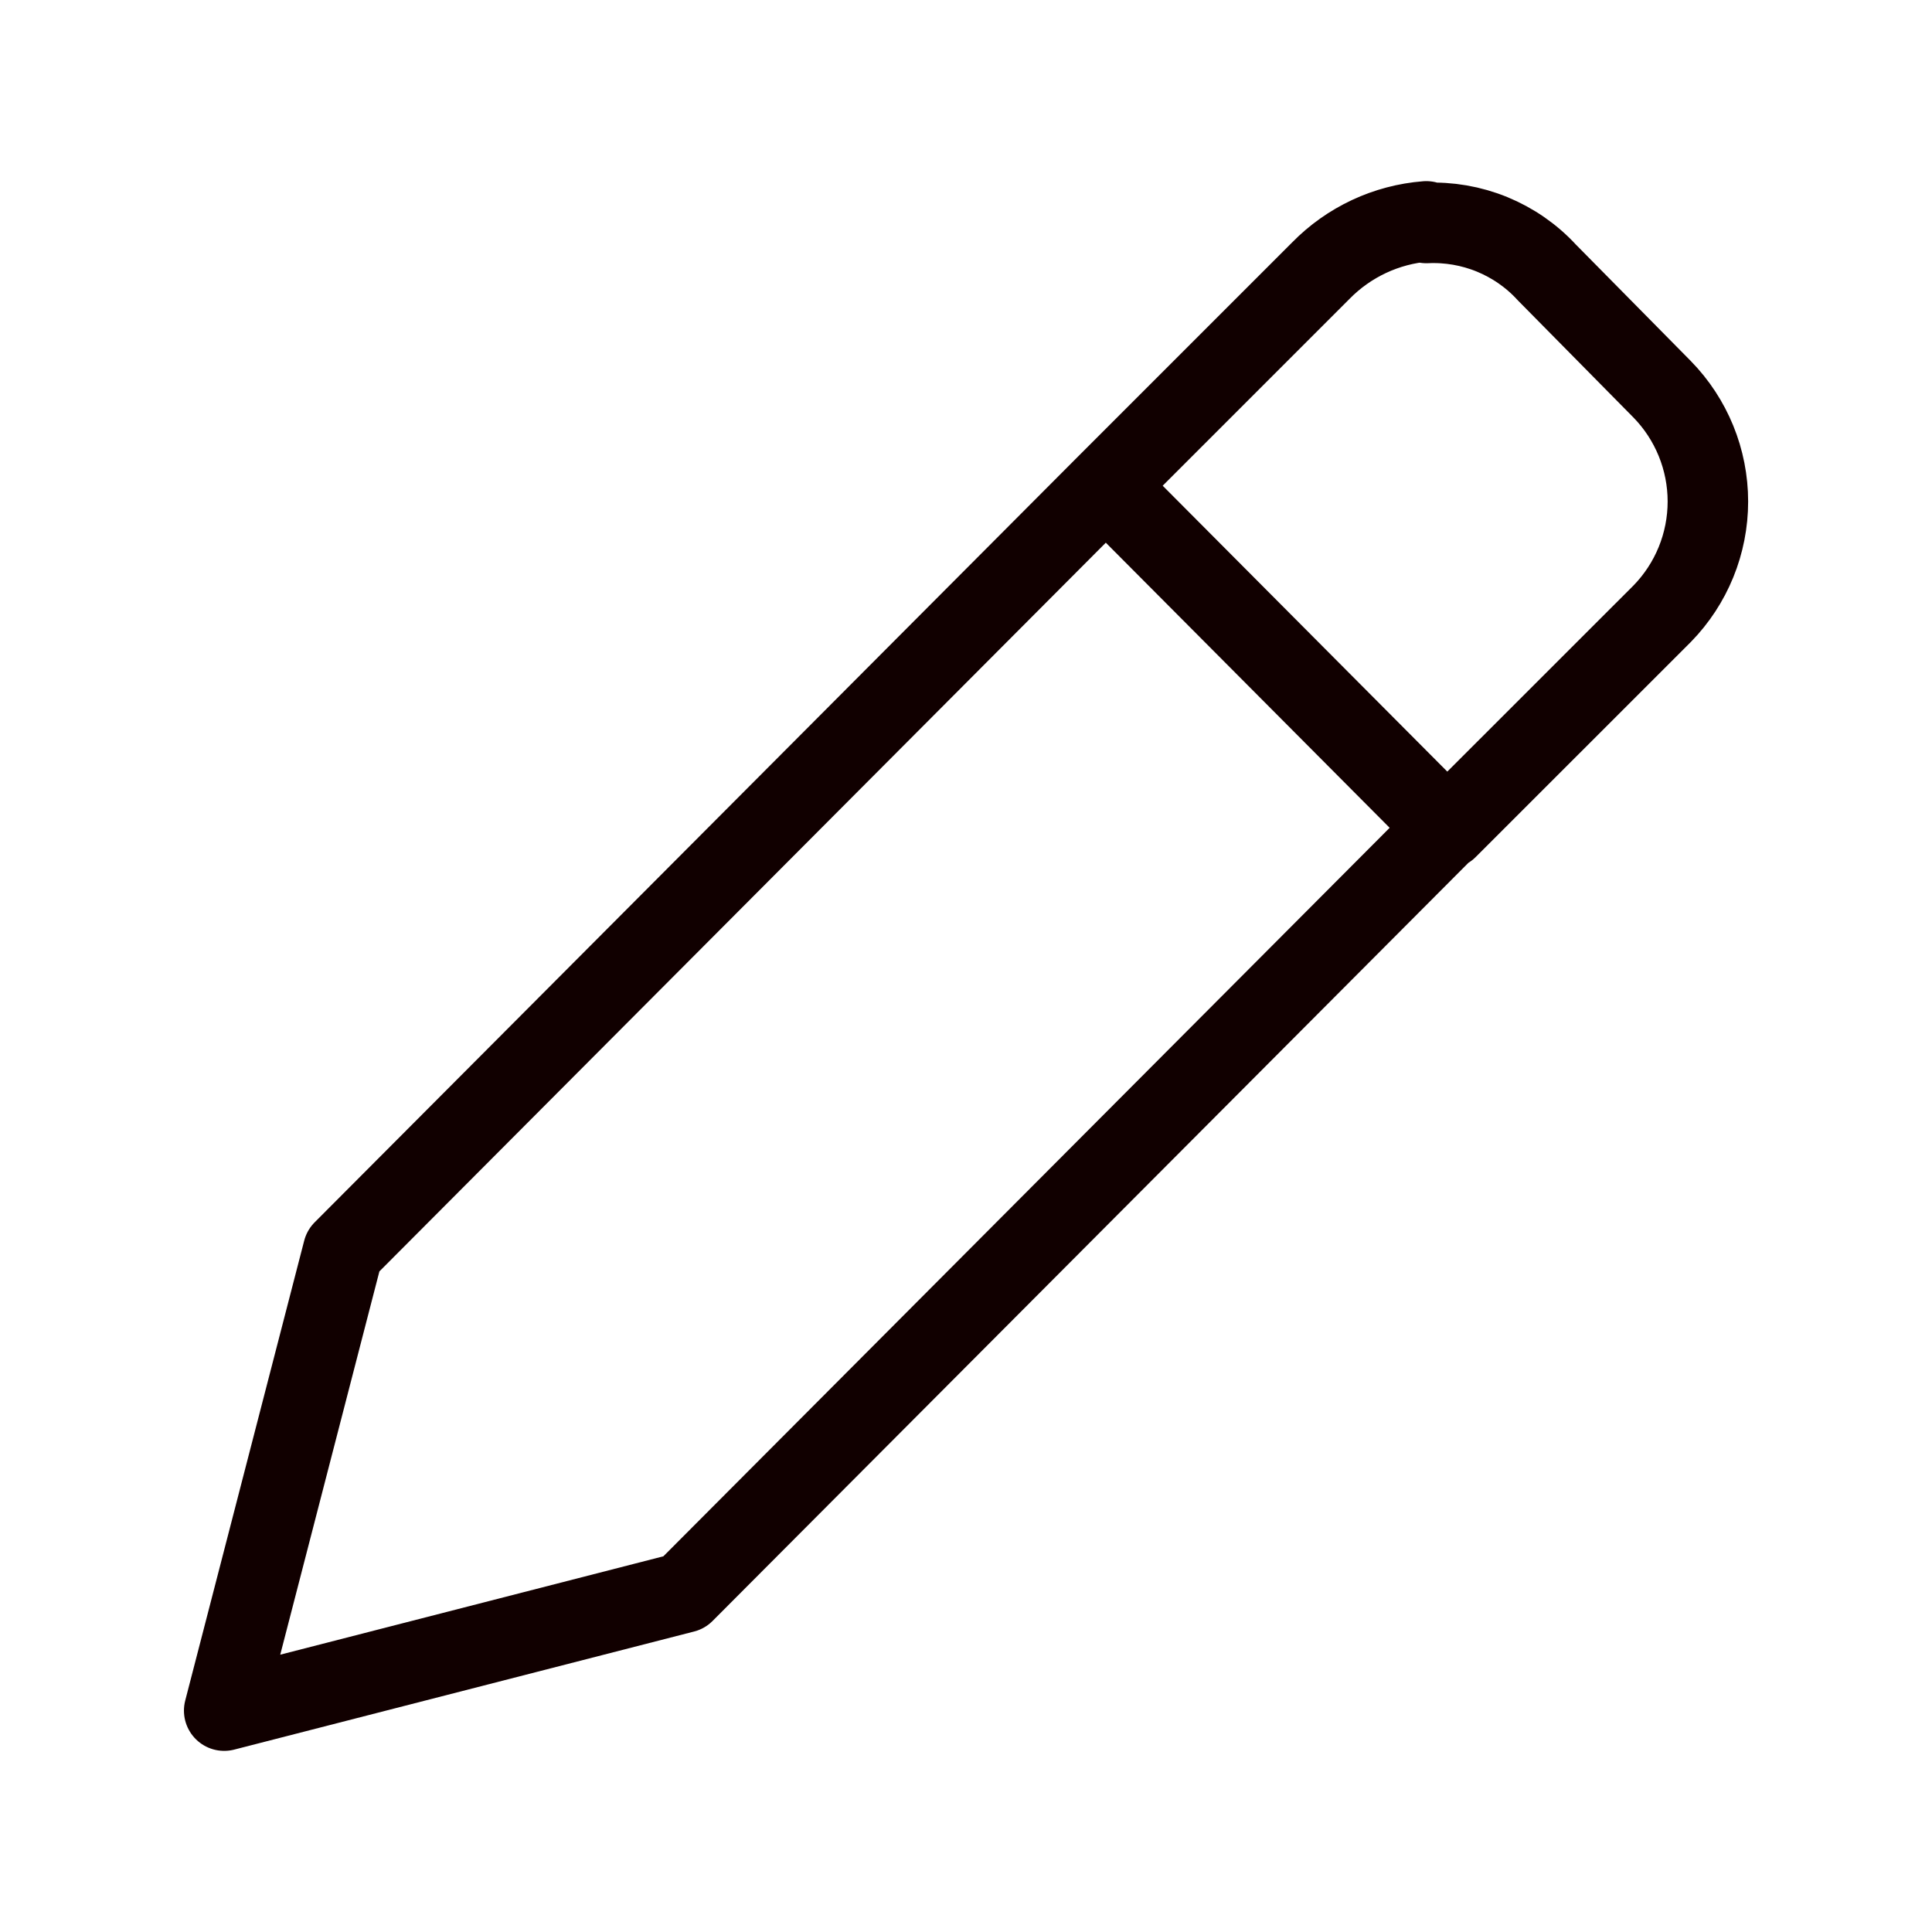<svg width="24" height="24" viewBox="0 0 24 24" fill="none" xmlns="http://www.w3.org/2000/svg">
<path d="M17.978 10.274L8.498 19.783L2.785 21.25L4.263 15.537L13.738 6.032M17.718 2.77C17.997 2.757 18.276 2.805 18.535 2.911C18.793 3.017 19.026 3.178 19.215 3.384L20.647 4.835C21.012 5.208 21.216 5.709 21.216 6.23C21.216 6.751 21.012 7.252 20.647 7.625L17.978 10.293L13.737 6.033L16.406 3.364C16.755 3.007 17.221 2.789 17.718 2.75V2.77Z" stroke="#110000" stroke-linecap="round" stroke-linejoin="round"/>
</svg>
